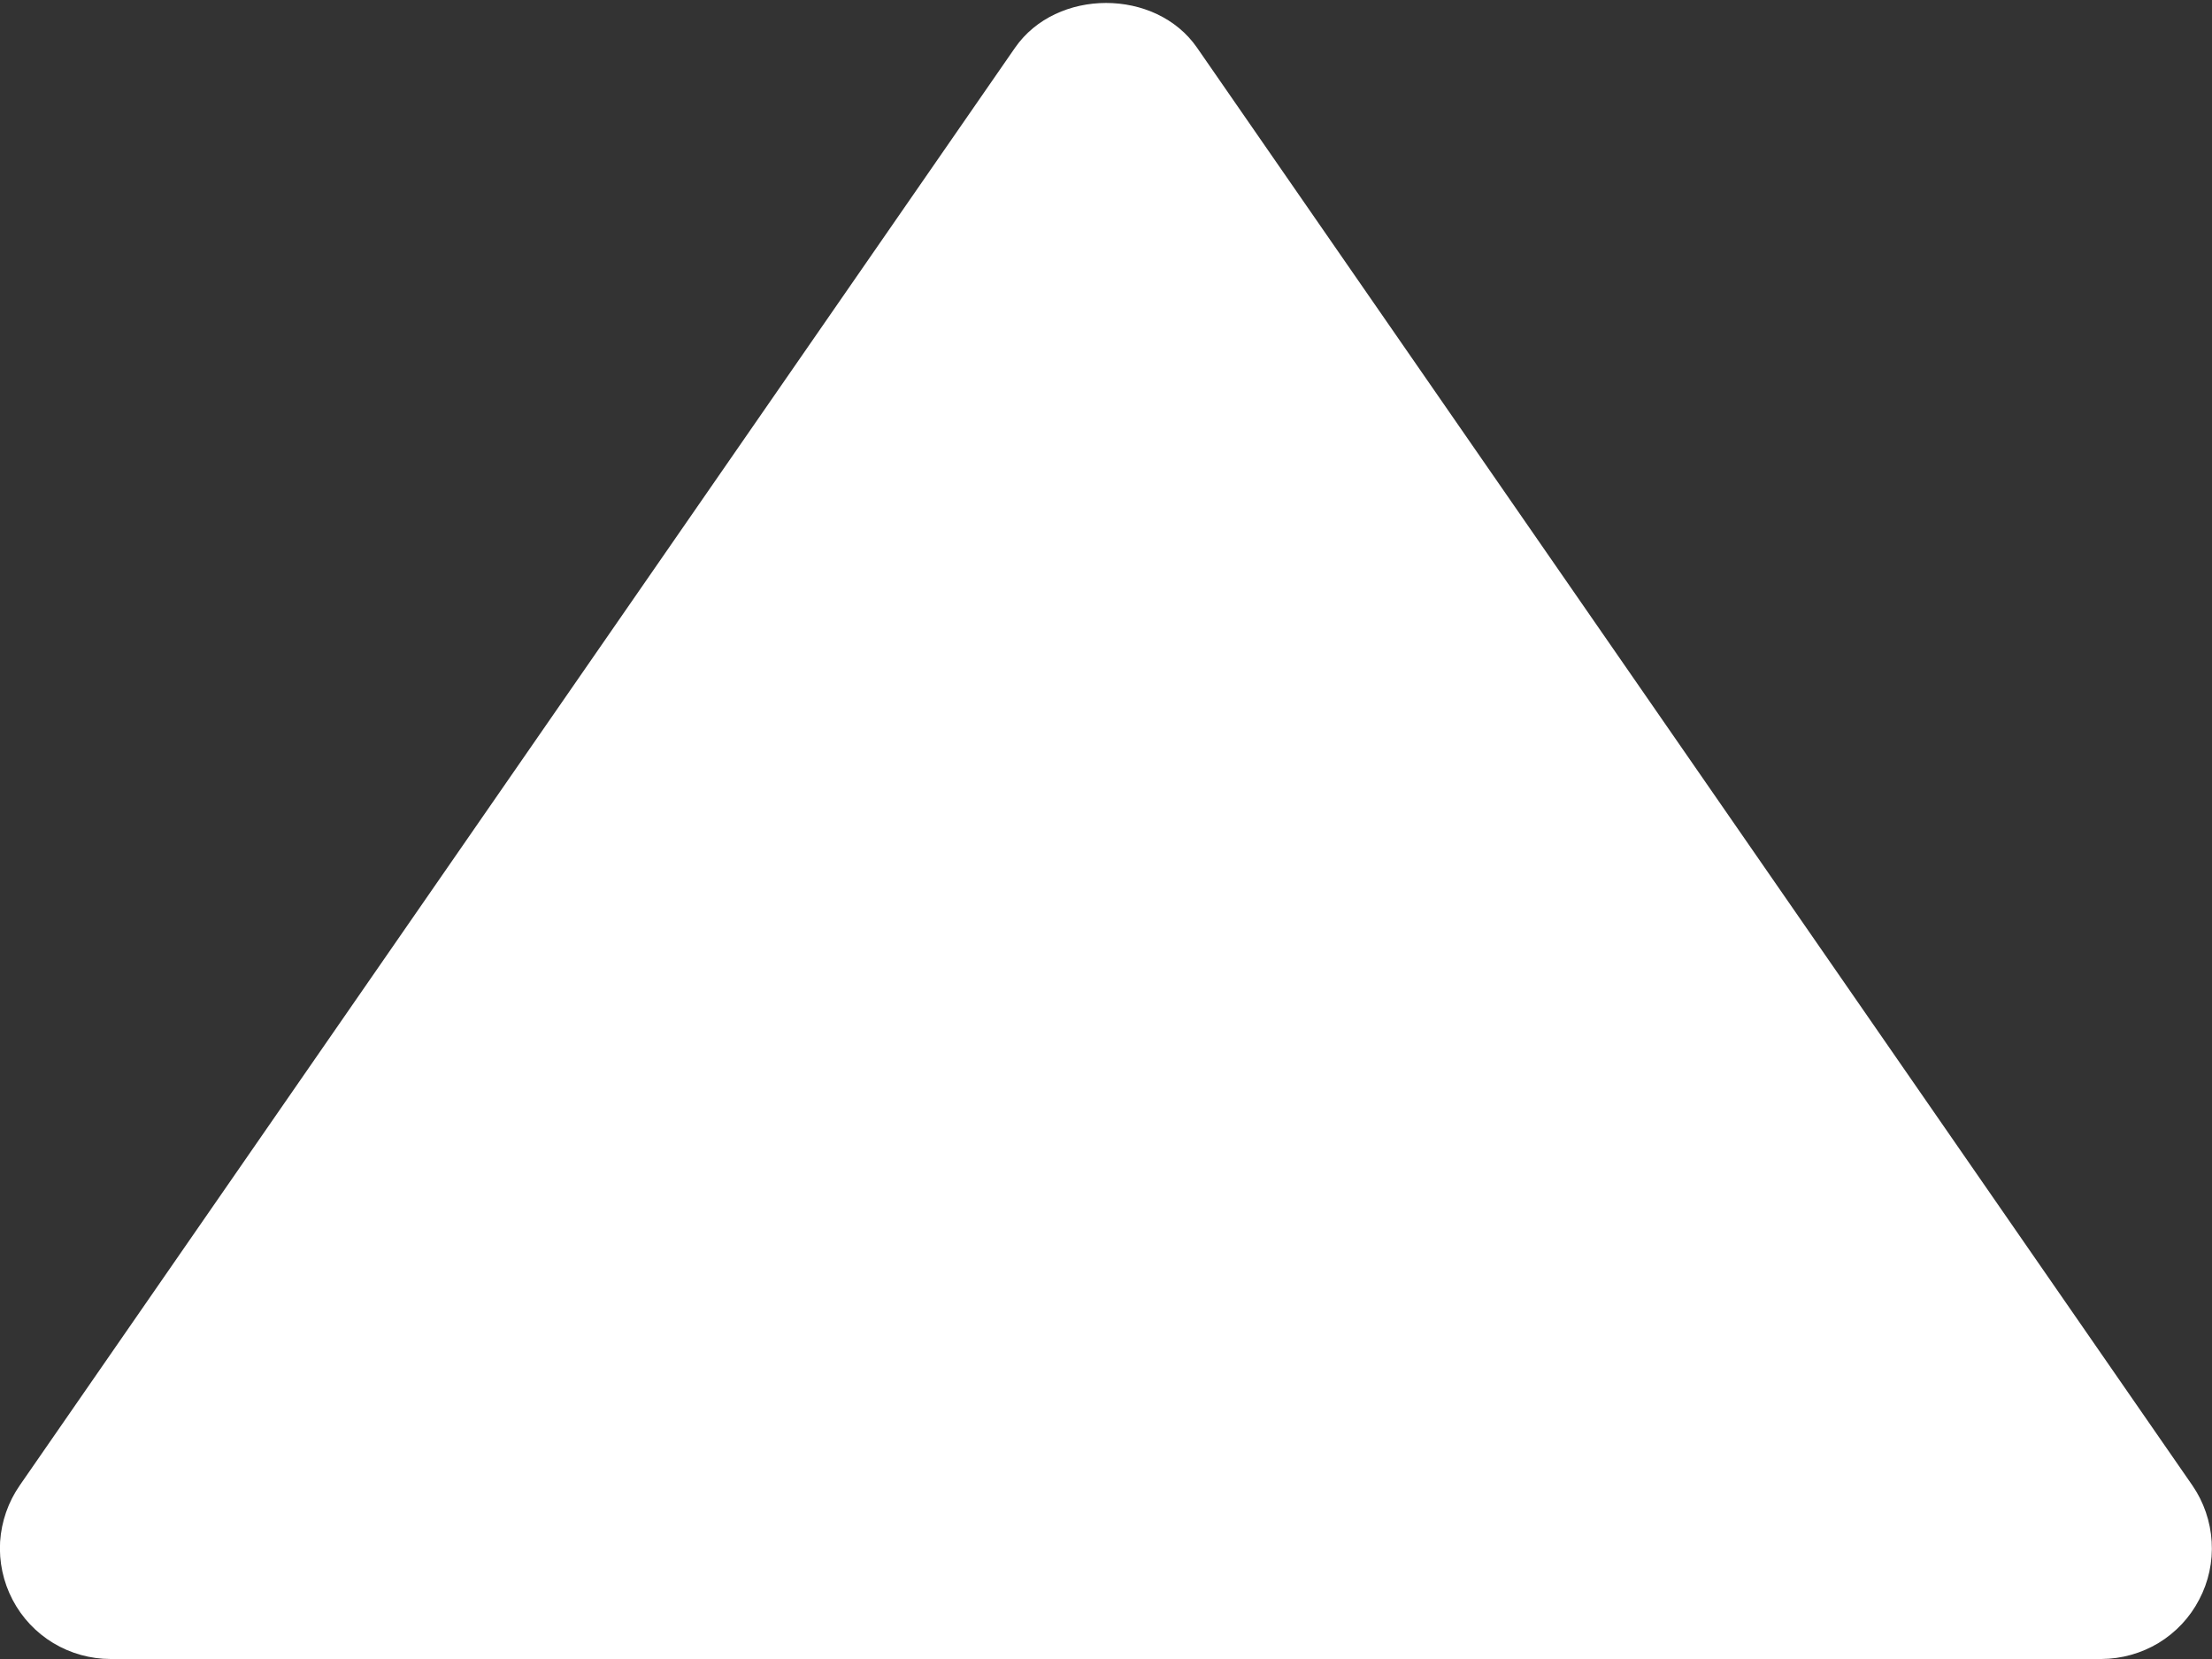 <svg width="20" height="15" viewBox="0 0 20 15" fill="none" xmlns="http://www.w3.org/2000/svg">
<rect x="0" y="0" width="20" height="15" fill="#333333" stroke="none"/>
<path d="M1 15H19C19.182 14.999 19.361 14.949 19.517 14.855C19.673 14.76 19.8 14.625 19.884 14.463C19.969 14.302 20.008 14.121 19.997 13.939C19.986 13.757 19.926 13.581 19.823 13.431L10.823 0.431C10.45 -0.108 9.552 -0.108 9.178 0.431L0.178 13.431C0.074 13.581 0.013 13.757 0.001 13.939C-0.01 14.121 0.029 14.303 0.114 14.465C0.198 14.626 0.326 14.762 0.482 14.856C0.638 14.95 0.818 15 1 15Z" fill="white"/>
</svg>
